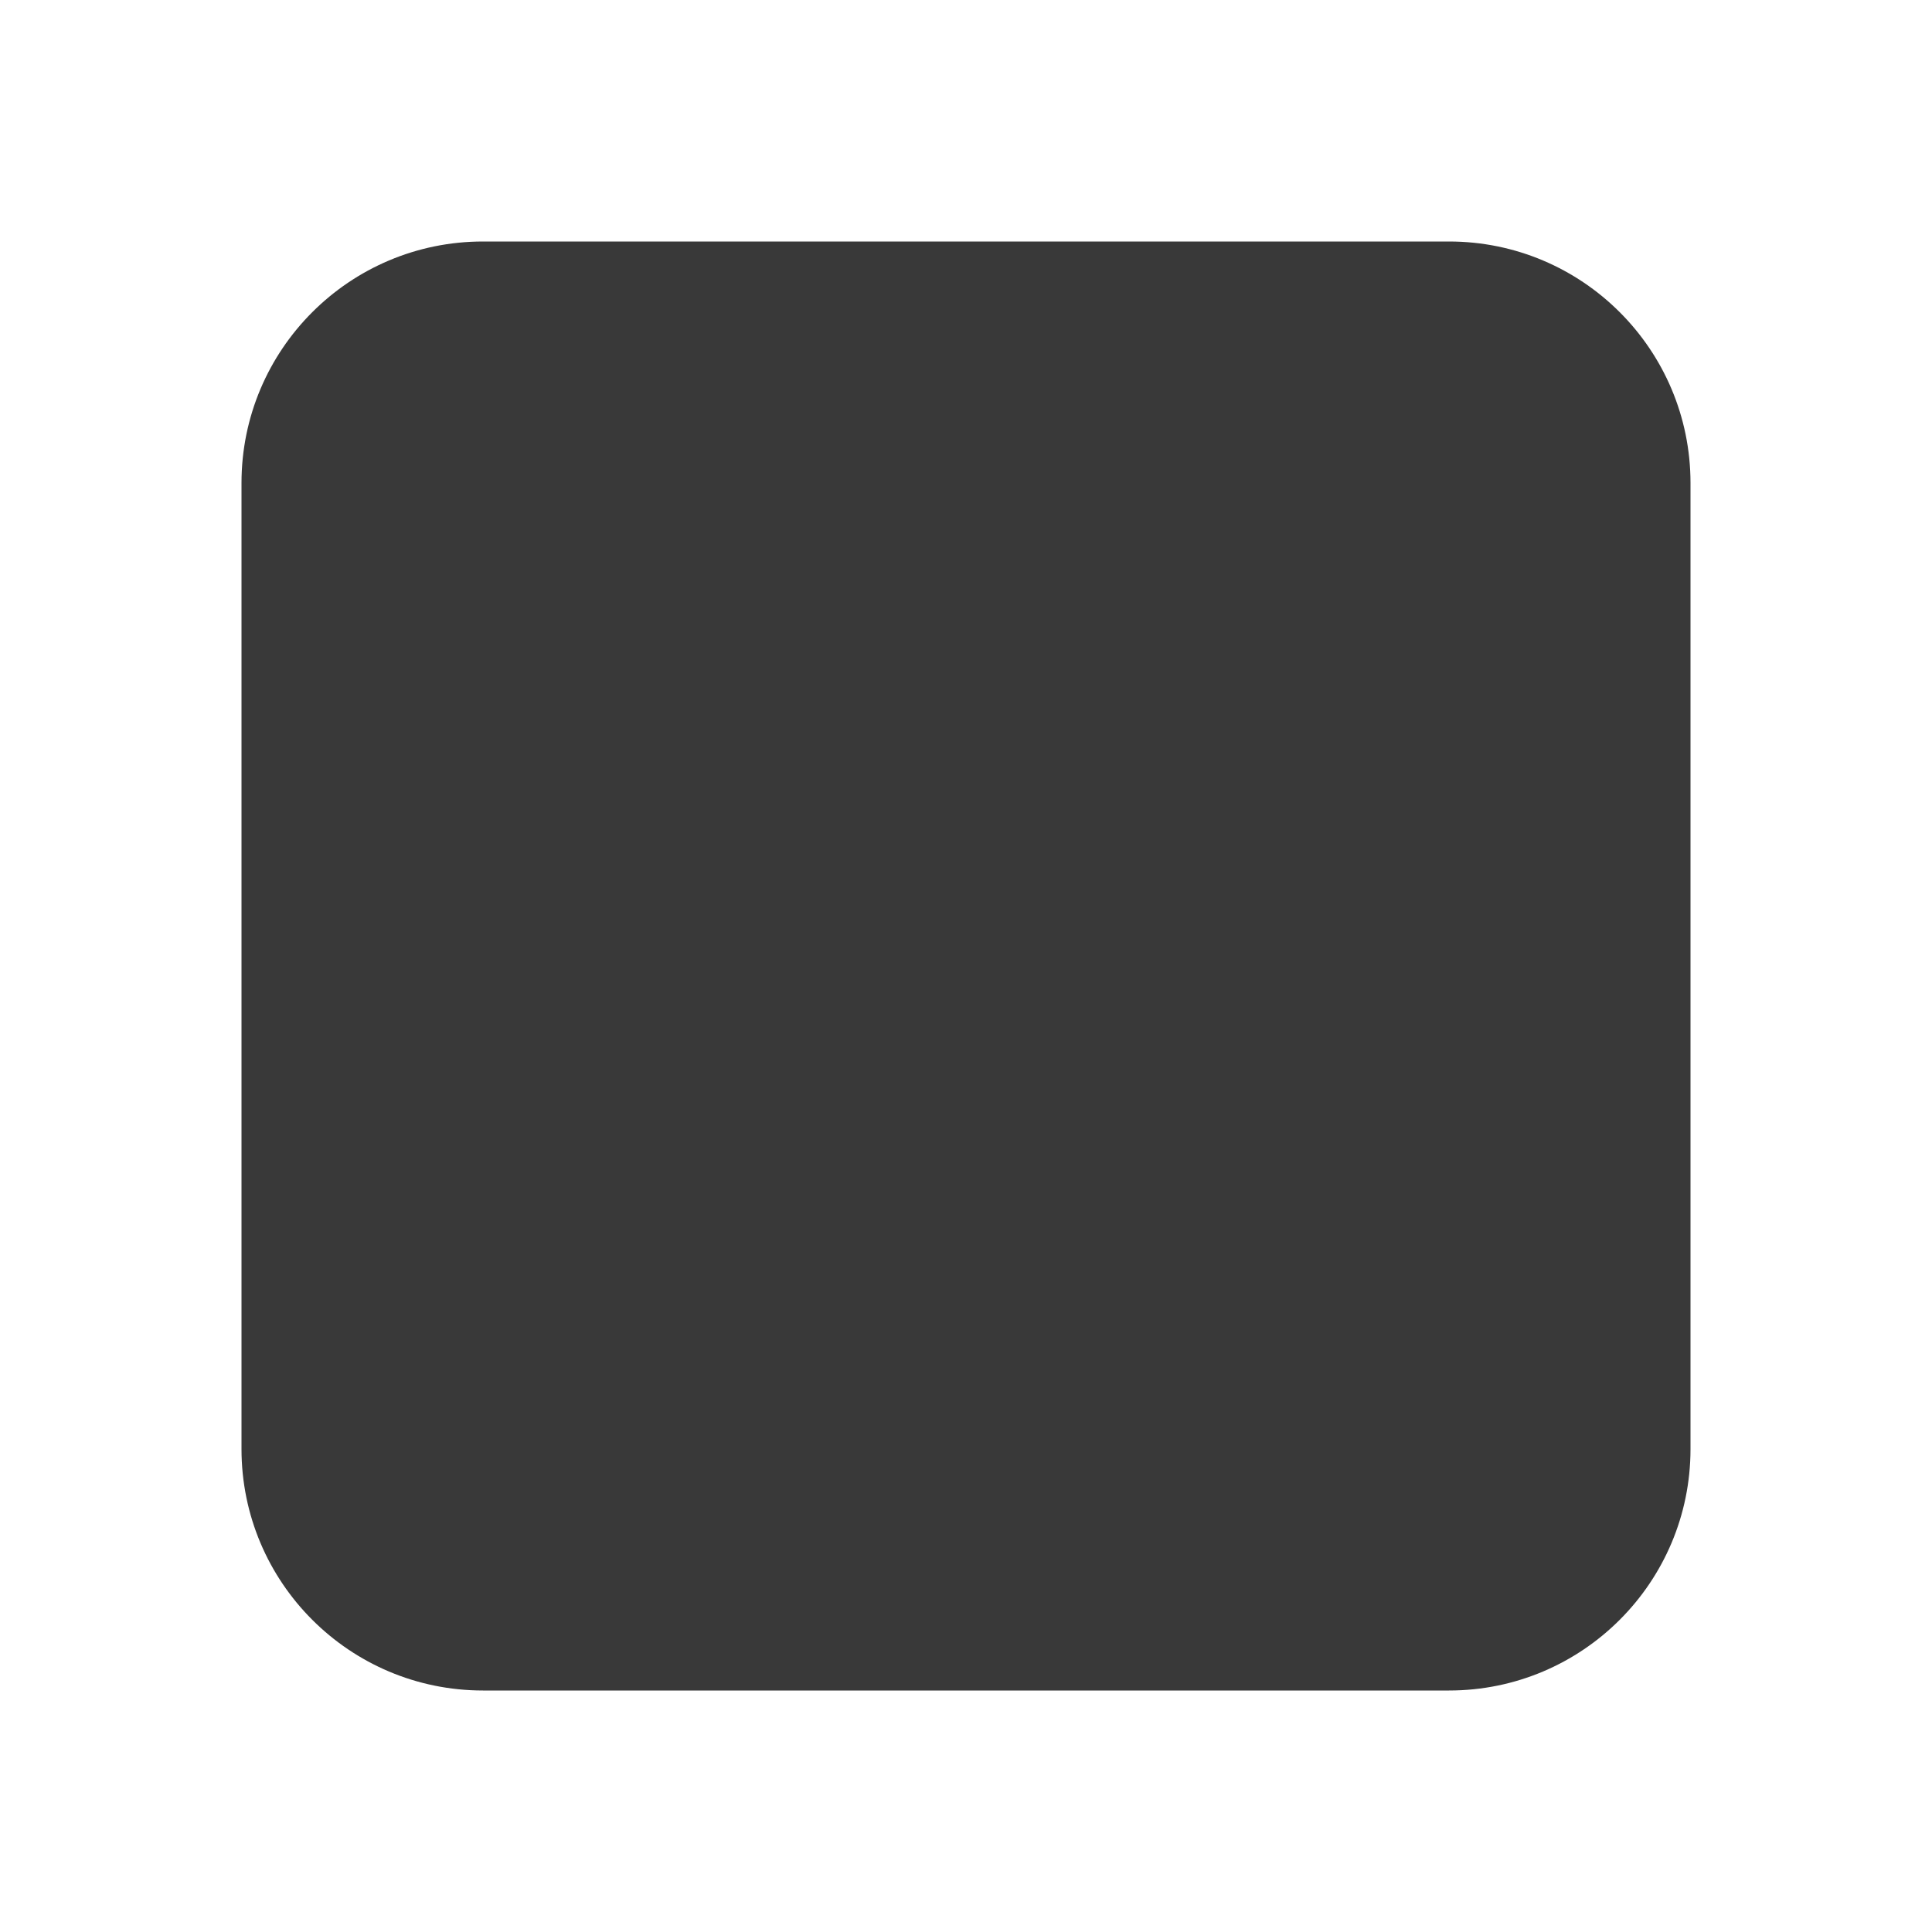 <svg xmlns="http://www.w3.org/2000/svg" width="48" height="48" viewBox="0 0 48 48" fill="#393939">
<path d="M12 6C8.686 6 6 8.686 6 12V36C6 39.314 8.686 42 12 42H36C39.314 42 42 39.314 42 36V12C42 8.686 39.314 6 36 6H12Z" fill="#393939"/>
<path d="M20.884 15.366C21.372 15.854 21.372 16.646 20.884 17.134L14.018 24L20.884 30.866C21.372 31.354 21.372 32.146 20.884 32.634C20.396 33.122 19.604 33.122 19.116 32.634L11.366 24.884C10.878 24.396 10.878 23.604 11.366 23.116L19.116 15.366C19.604 14.878 20.396 14.878 20.884 15.366ZM28.884 15.366L36.634 23.116C37.122 23.604 37.122 24.396 36.634 24.884L28.884 32.634C28.396 33.122 27.604 33.122 27.116 32.634C26.628 32.146 26.628 31.354 27.116 30.866L33.982 24L27.116 17.134C26.628 16.646 26.628 15.854 27.116 15.366C27.604 14.878 28.396 14.878 28.884 15.366Z" fill="#393939"/>
<defs>
<linearGradient id="paint0_linear_378174_10323" x1="14.778" y1="6" x2="34.52" y2="42" gradientUnits="userSpaceOnUse">
<stop offset="0.028" stop-color="#E67EEA"/>
<stop offset="0.438" stop-color="#AD64D7"/>
<stop offset="1" stop-color="#794DC5"/>
</linearGradient>
<linearGradient id="paint1_linear_378174_10323" x1="17.165" y1="15.692" x2="28.034" y2="42.785" gradientUnits="userSpaceOnUse">
<stop stop-color="#FDFDFD"/>
<stop offset="1" stop-color="#F9DCFA"/>
</linearGradient>
</defs>
</svg>